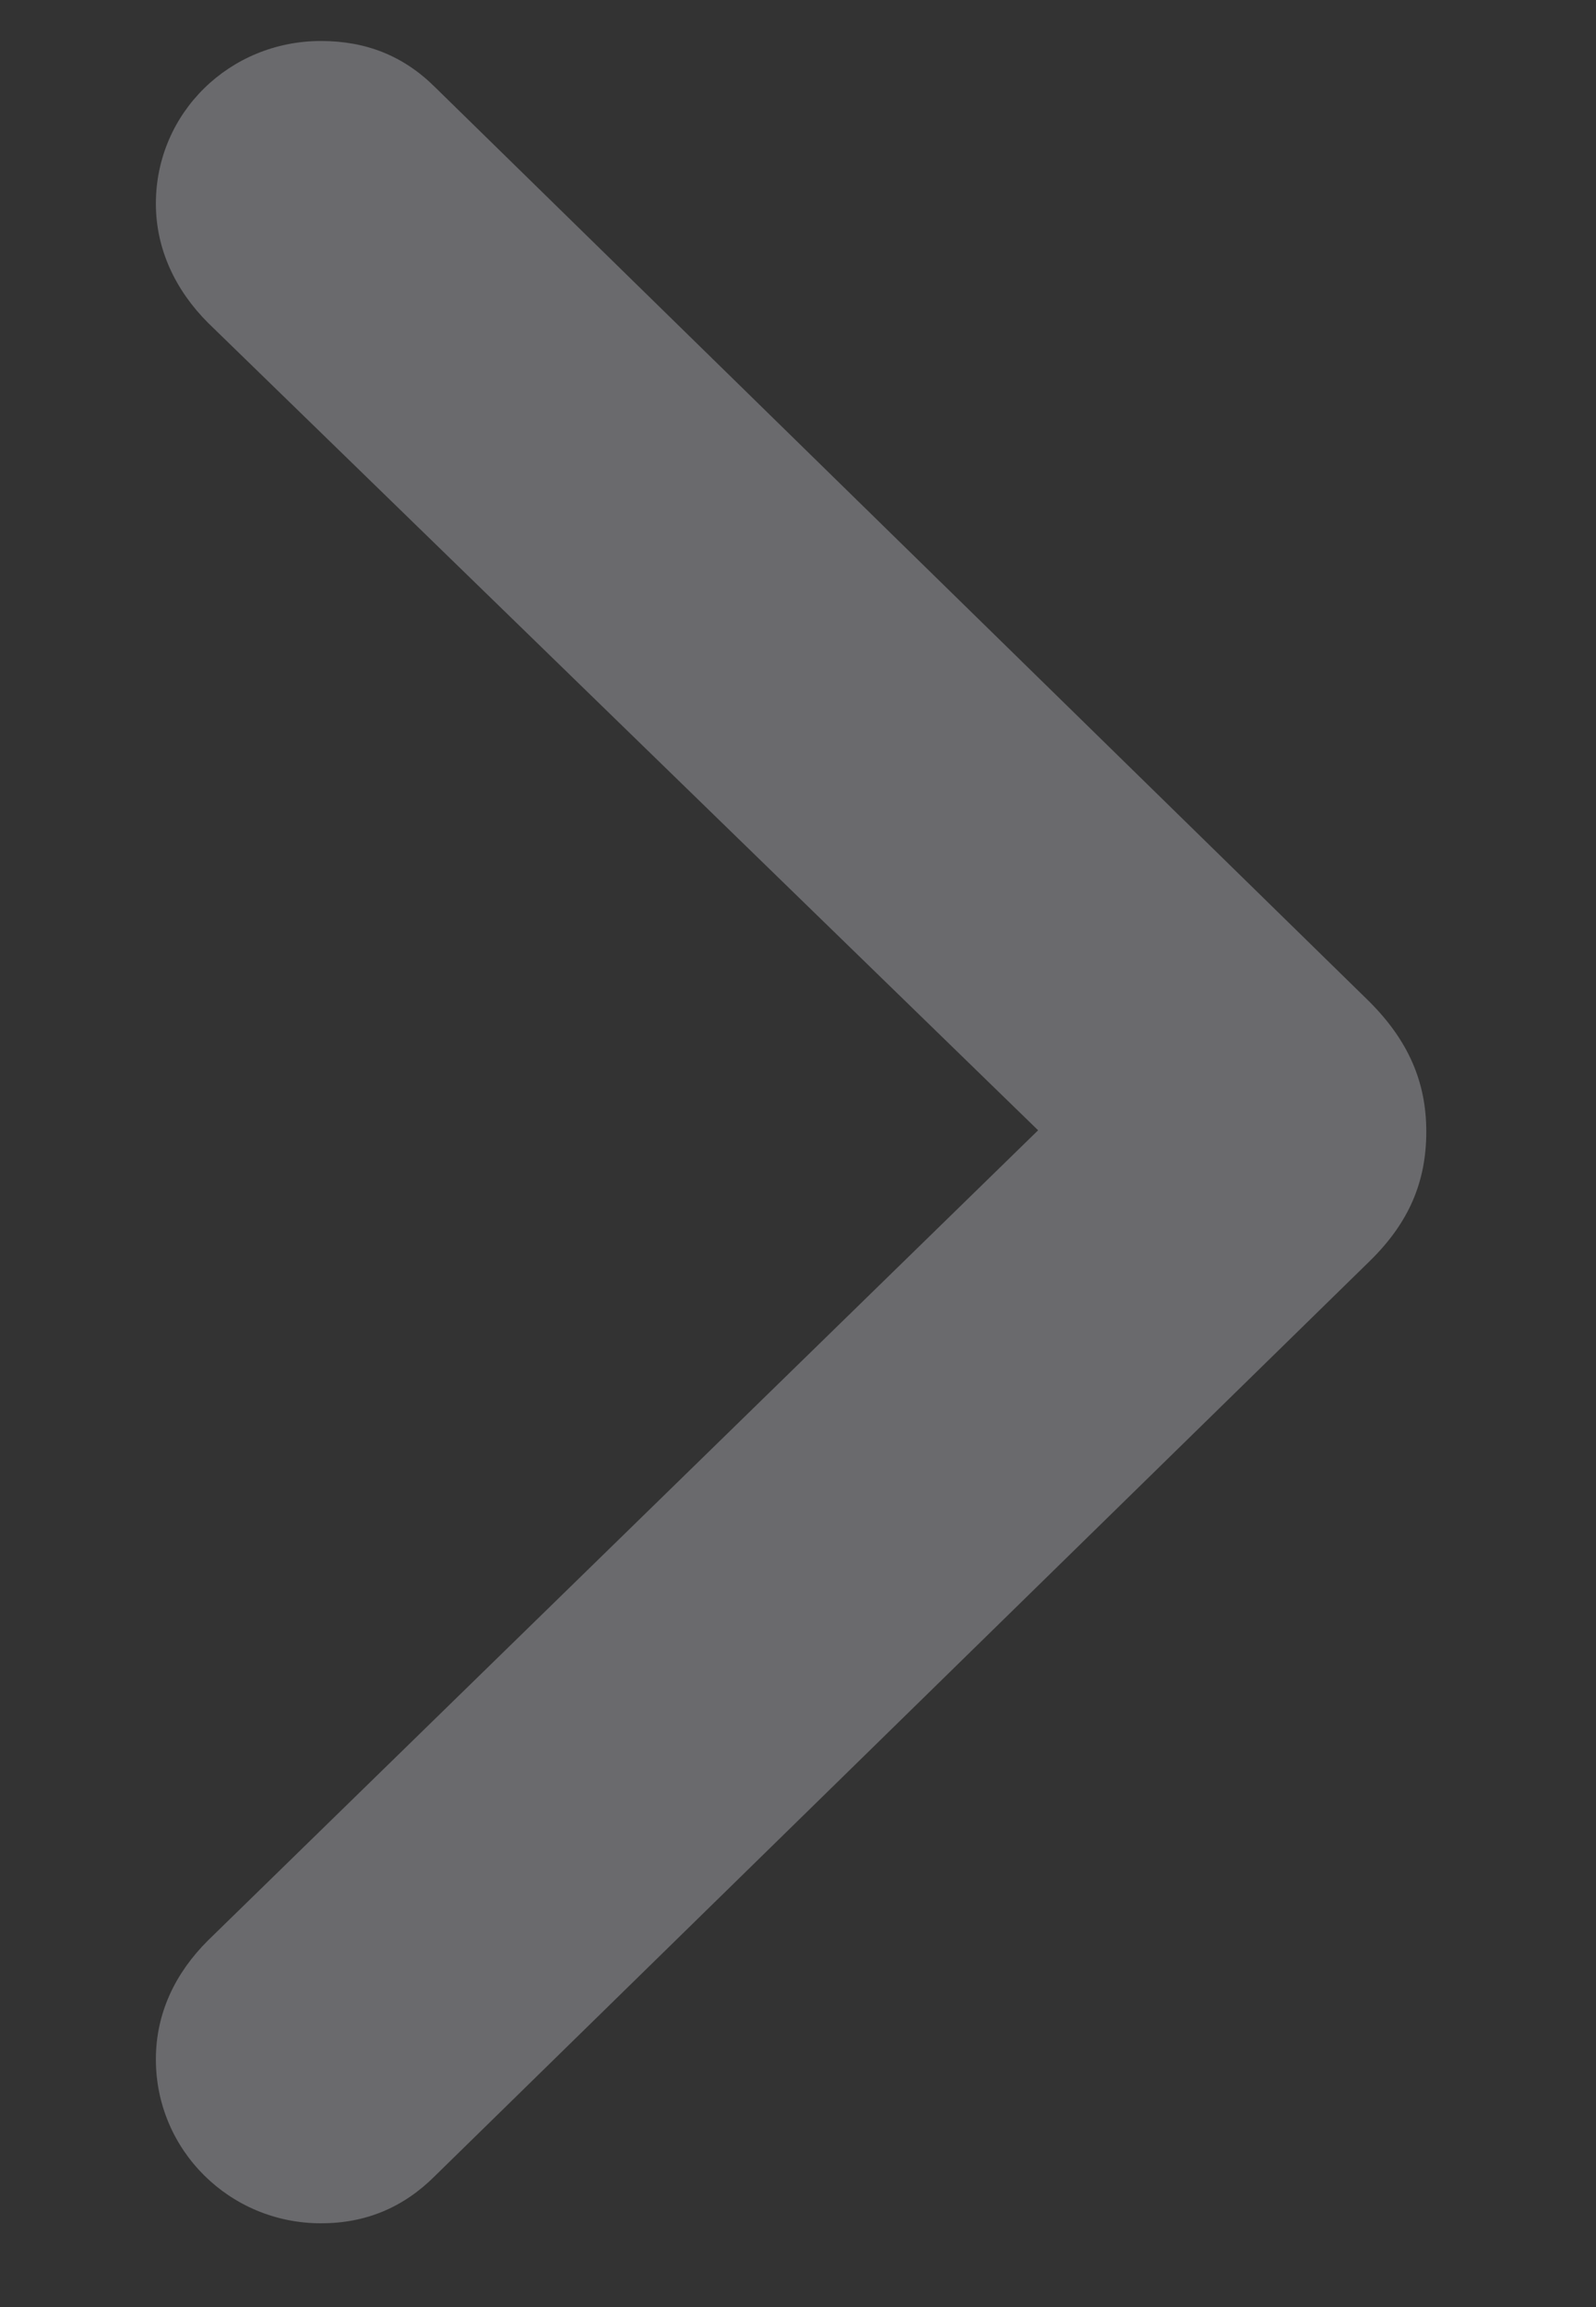<svg width="9" height="13" viewBox="0 0 9 13" fill="none" xmlns="http://www.w3.org/2000/svg">
<rect x="0" y="0" width="9" height="13" fill="#333333" stroke="none"/>
<path d="M8.043 6.376C8.043 6.096 7.941 5.863 7.722 5.644L2.453 0.491C2.275 0.314 2.063 0.231 1.81 0.231C1.296 0.231 0.879 0.635 0.879 1.148C0.879 1.402 0.988 1.634 1.173 1.819L5.854 6.369L1.173 10.934C0.988 11.118 0.879 11.344 0.879 11.604C0.879 12.117 1.296 12.528 1.81 12.528C2.063 12.528 2.275 12.439 2.453 12.261L7.722 7.108C7.947 6.889 8.043 6.657 8.043 6.376Z" fill="#EBEBF5" fill-opacity="0.3"/>
</svg>
